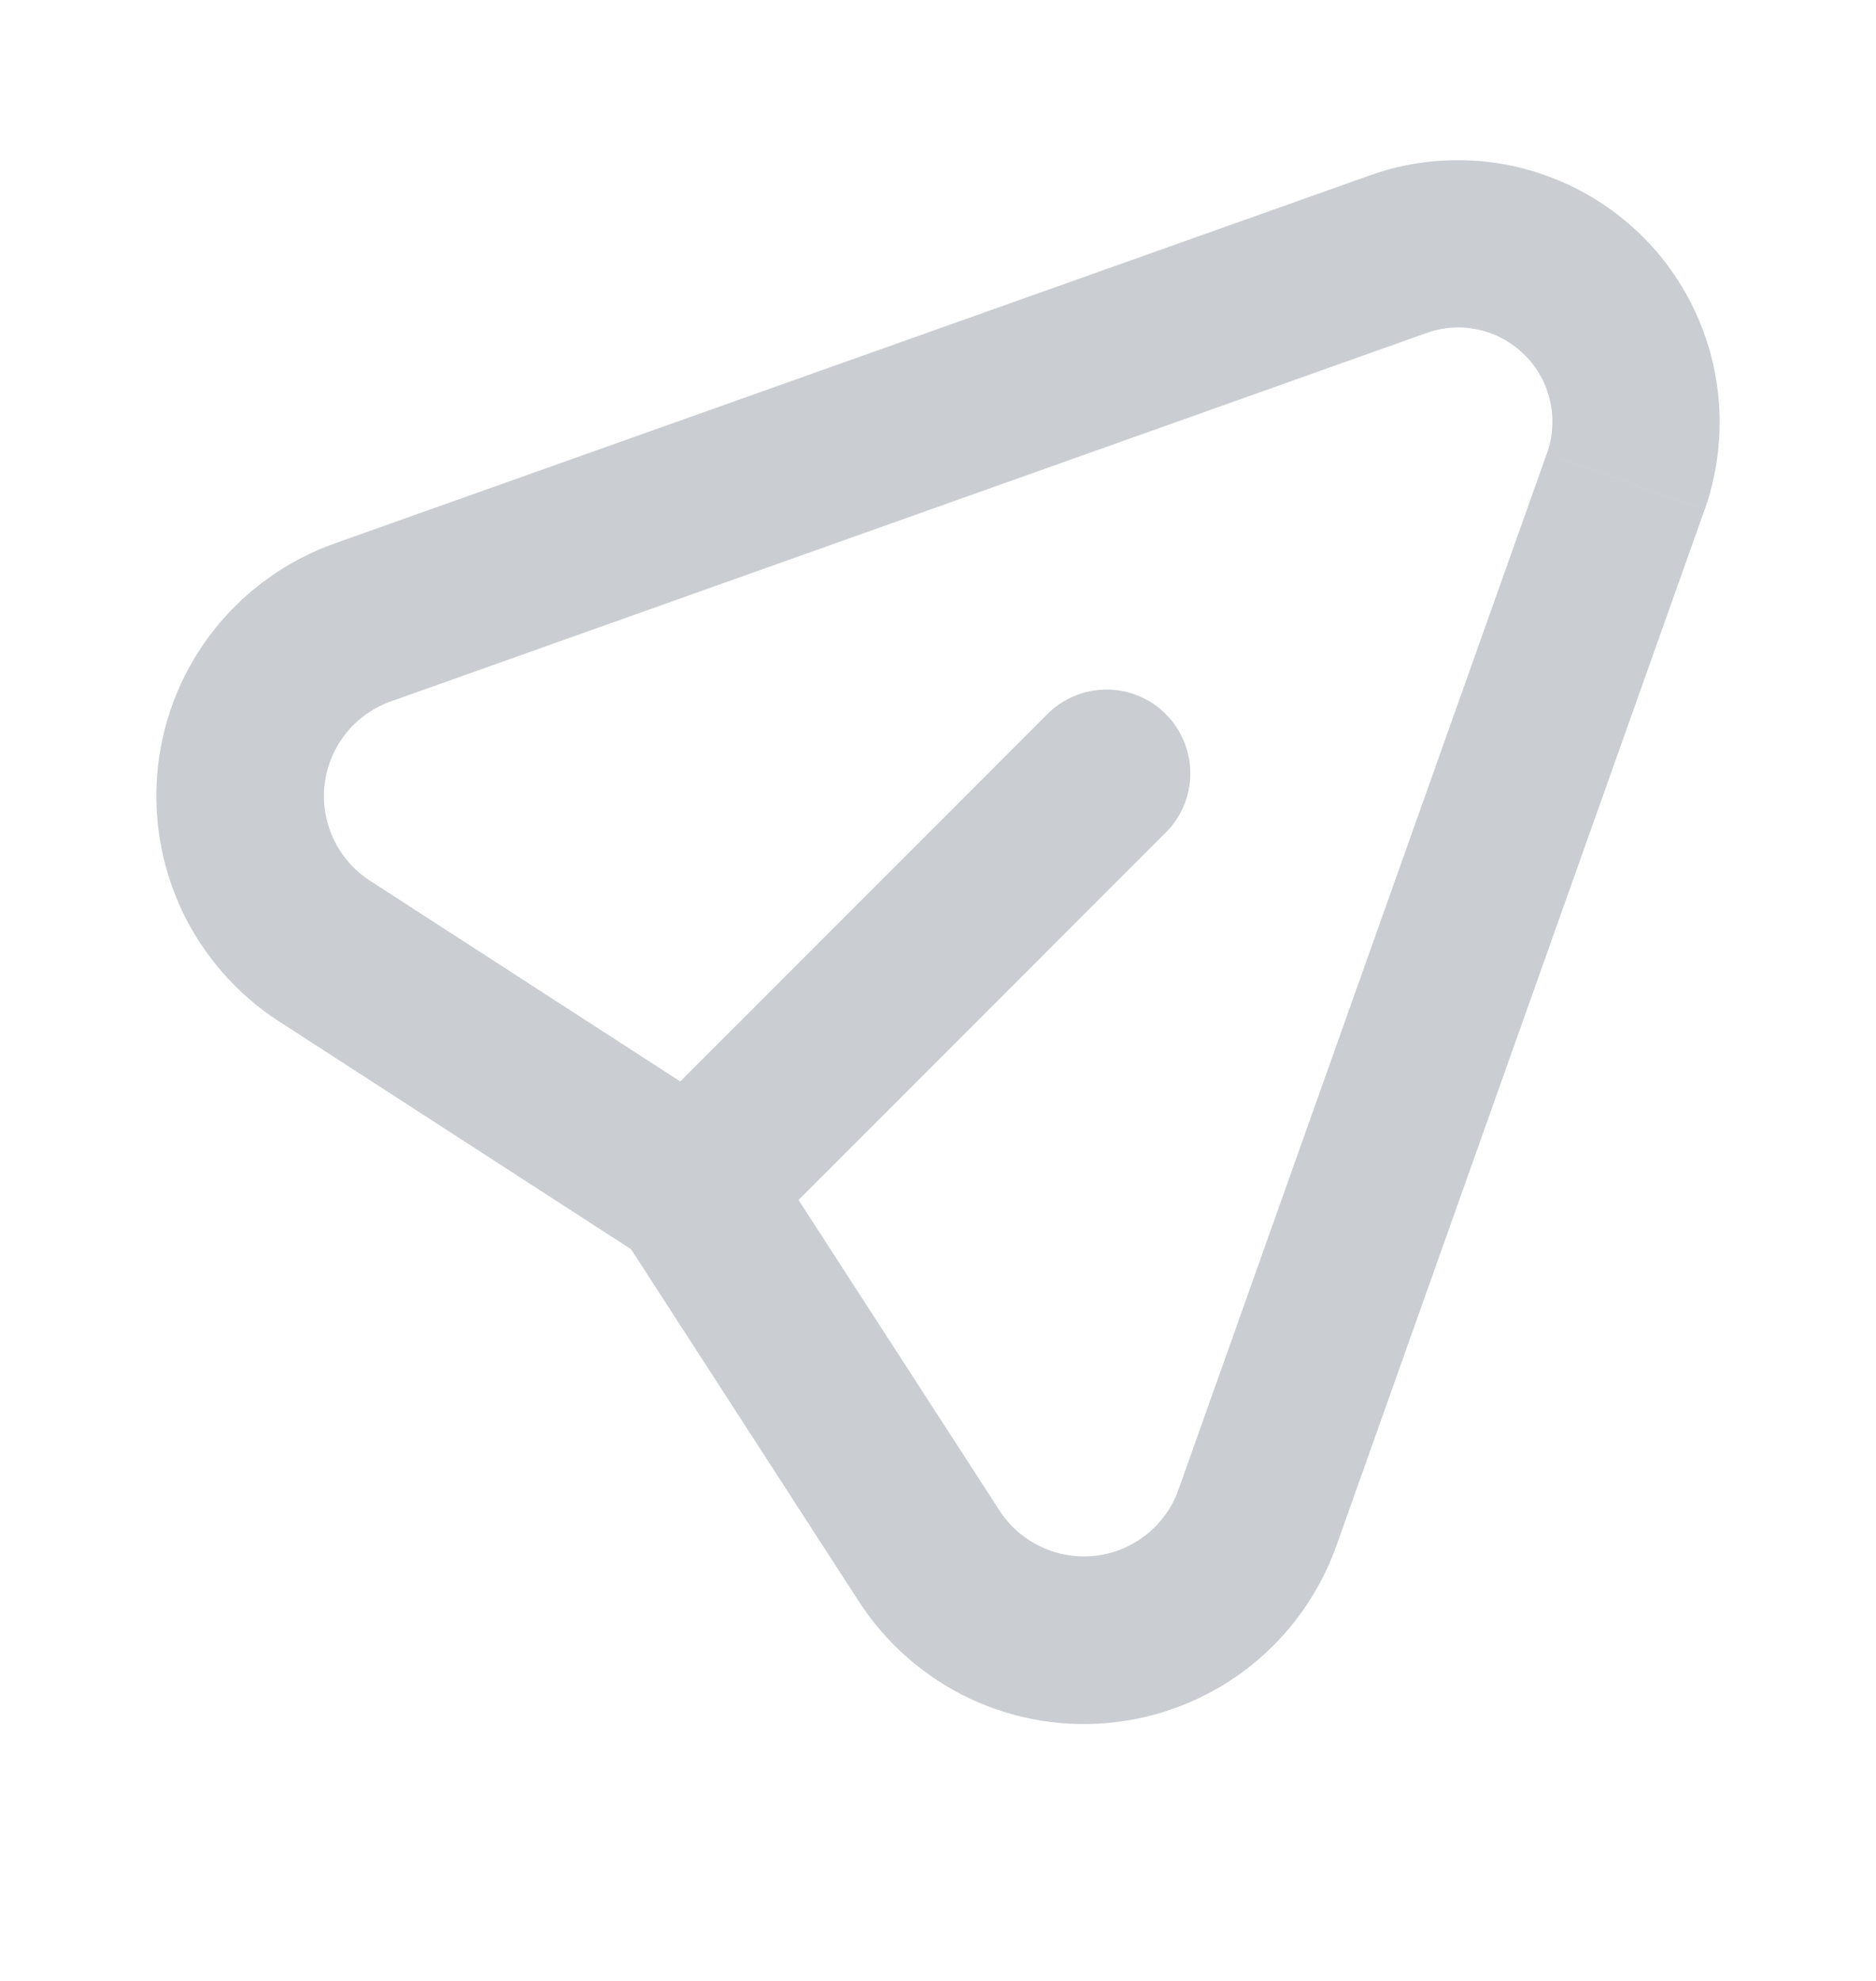 <svg width="18" height="19" viewBox="0 0 18 19" fill="none" xmlns="http://www.w3.org/2000/svg">
<path fill-rule="evenodd" clip-rule="evenodd" d="M8.241 15.361L6.055 11.982L2.676 9.796C2.273 9.535 1.95 9.167 1.745 8.732C1.541 8.298 1.462 7.814 1.517 7.337C1.573 6.86 1.761 6.408 2.061 6.032C2.36 5.657 2.759 5.373 3.212 5.212L13.147 1.681C13.594 1.522 14.078 1.493 14.541 1.598C15.004 1.703 15.428 1.937 15.764 2.272C16.1 2.608 16.333 3.032 16.438 3.495C16.543 3.959 16.514 4.442 16.356 4.89L14.842 4.352C14.9 4.19 14.911 4.016 14.873 3.848C14.836 3.681 14.752 3.527 14.63 3.406C14.509 3.285 14.356 3.2 14.188 3.163C14.021 3.125 13.846 3.136 13.685 3.195L3.752 6.727C3.582 6.787 3.432 6.893 3.32 7.034C3.207 7.175 3.136 7.344 3.115 7.523C3.094 7.702 3.123 7.883 3.2 8.046C3.276 8.209 3.397 8.348 3.548 8.446L6.527 10.373L10.04 6.859C10.114 6.782 10.203 6.721 10.301 6.679C10.399 6.637 10.504 6.615 10.611 6.614C10.718 6.613 10.823 6.633 10.922 6.674C11.021 6.714 11.111 6.774 11.186 6.85C11.261 6.925 11.321 7.015 11.361 7.114C11.402 7.212 11.422 7.318 11.421 7.425C11.42 7.532 11.398 7.637 11.356 7.735C11.313 7.833 11.252 7.922 11.175 7.996L7.662 11.51L9.59 14.488C9.688 14.639 9.826 14.76 9.989 14.836C10.152 14.913 10.333 14.943 10.512 14.922C10.691 14.901 10.86 14.83 11.001 14.718C11.142 14.605 11.248 14.456 11.308 14.286L14.841 4.352L16.355 4.89L12.823 14.825C12.662 15.278 12.378 15.676 12.003 15.976C11.627 16.275 11.176 16.463 10.699 16.519C10.222 16.575 9.739 16.496 9.304 16.291C8.87 16.086 8.502 15.764 8.241 15.361Z" fill="#CACDD2"/>
</svg>
